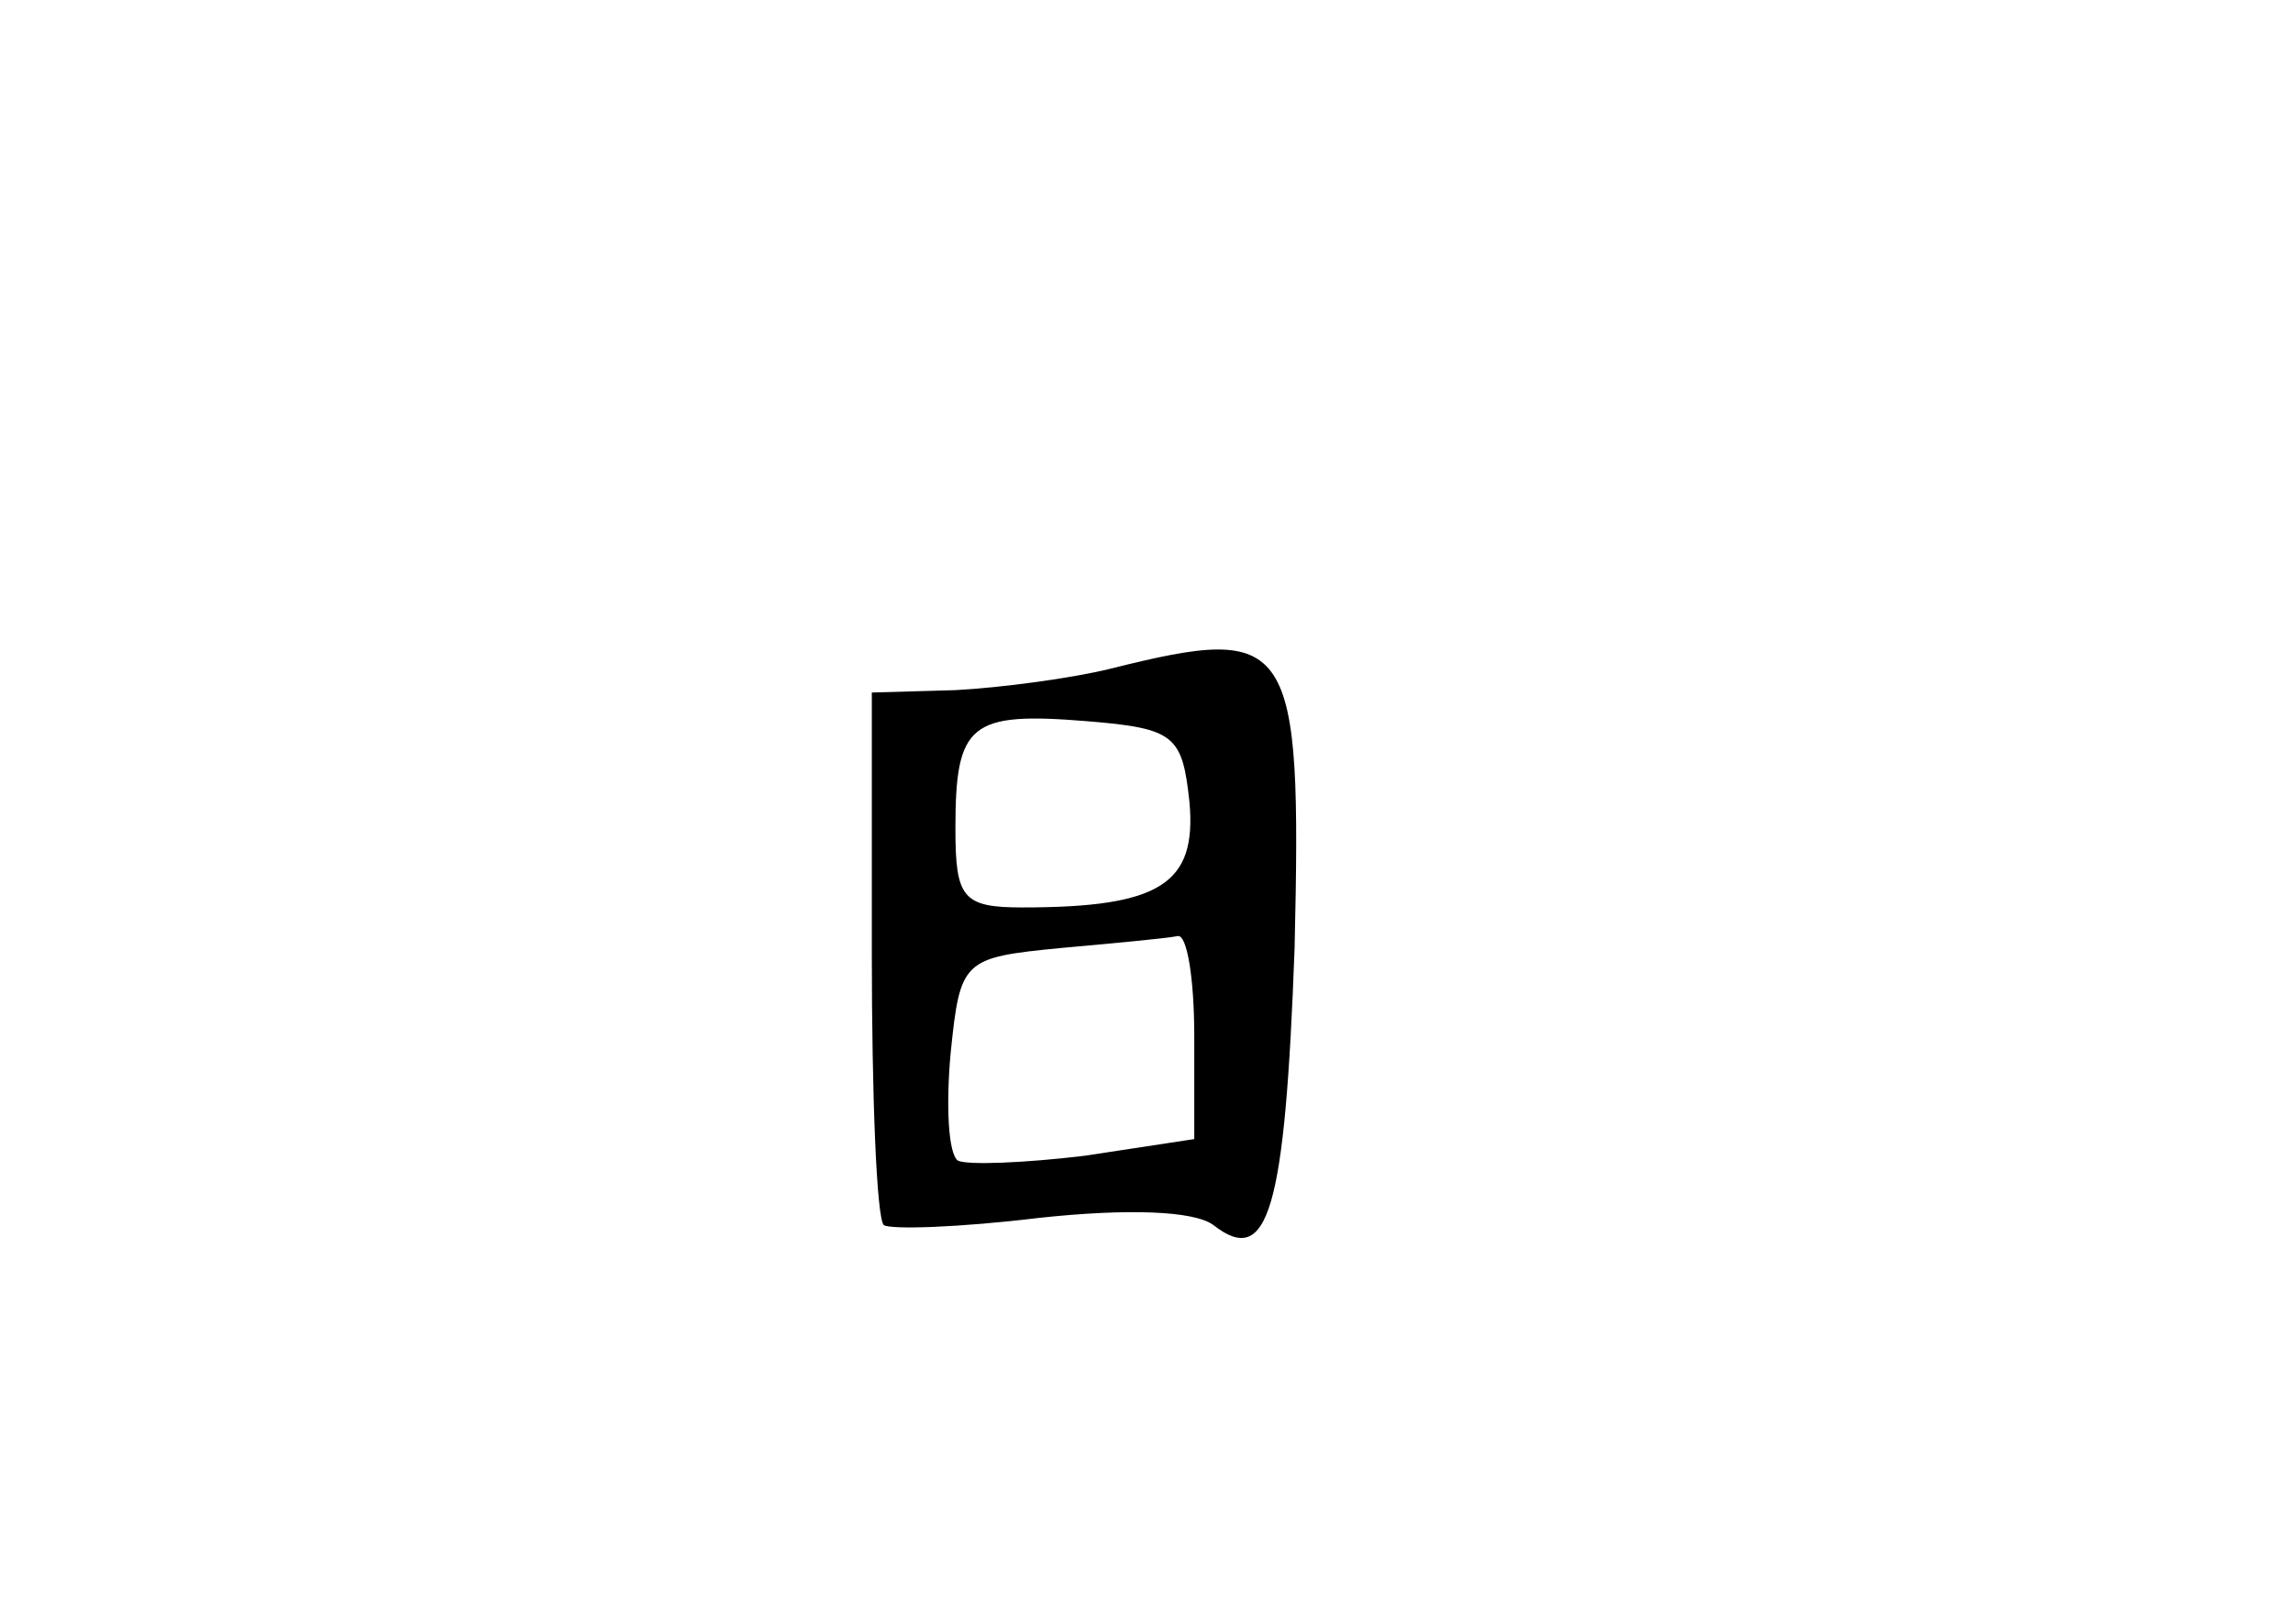 <?xml version="1.0" standalone="no"?>
<!DOCTYPE svg PUBLIC "-//W3C//DTD SVG 20010904//EN"
 "http://www.w3.org/TR/2001/REC-SVG-20010904/DTD/svg10.dtd">
<svg version="1.0" xmlns="http://www.w3.org/2000/svg"
 width="96pt" height="68pt" viewBox="0 0 96 68"
 preserveAspectRatio="xMidYMid meet">
<g transform="translate(0,68) scale(0.1,-0.1)"
fill="#000000" stroke="none">
<path d="M465 400 c-16 -4 -46 -8 -65 -9 l-35 -1 0 -109 c0 -60 2 -111 5 -114
3 -2 32 -1 65 3 37 4 65 3 73 -3 23 -18 30 6 34 116 3 130 -1 136 -77 117z
m33 -56 c3 -34 -12 -44 -70 -44 -25 0 -28 4 -28 33 0 44 6 49 55 45 37 -3 40
-6 43 -34z m2 -98 l0 -43 -46 -7 c-25 -3 -49 -4 -53 -2 -4 3 -5 23 -3 45 4 39
5 40 46 44 22 2 44 4 49 5 4 1 7 -18 7 -42z"/>
</g>
</svg>
